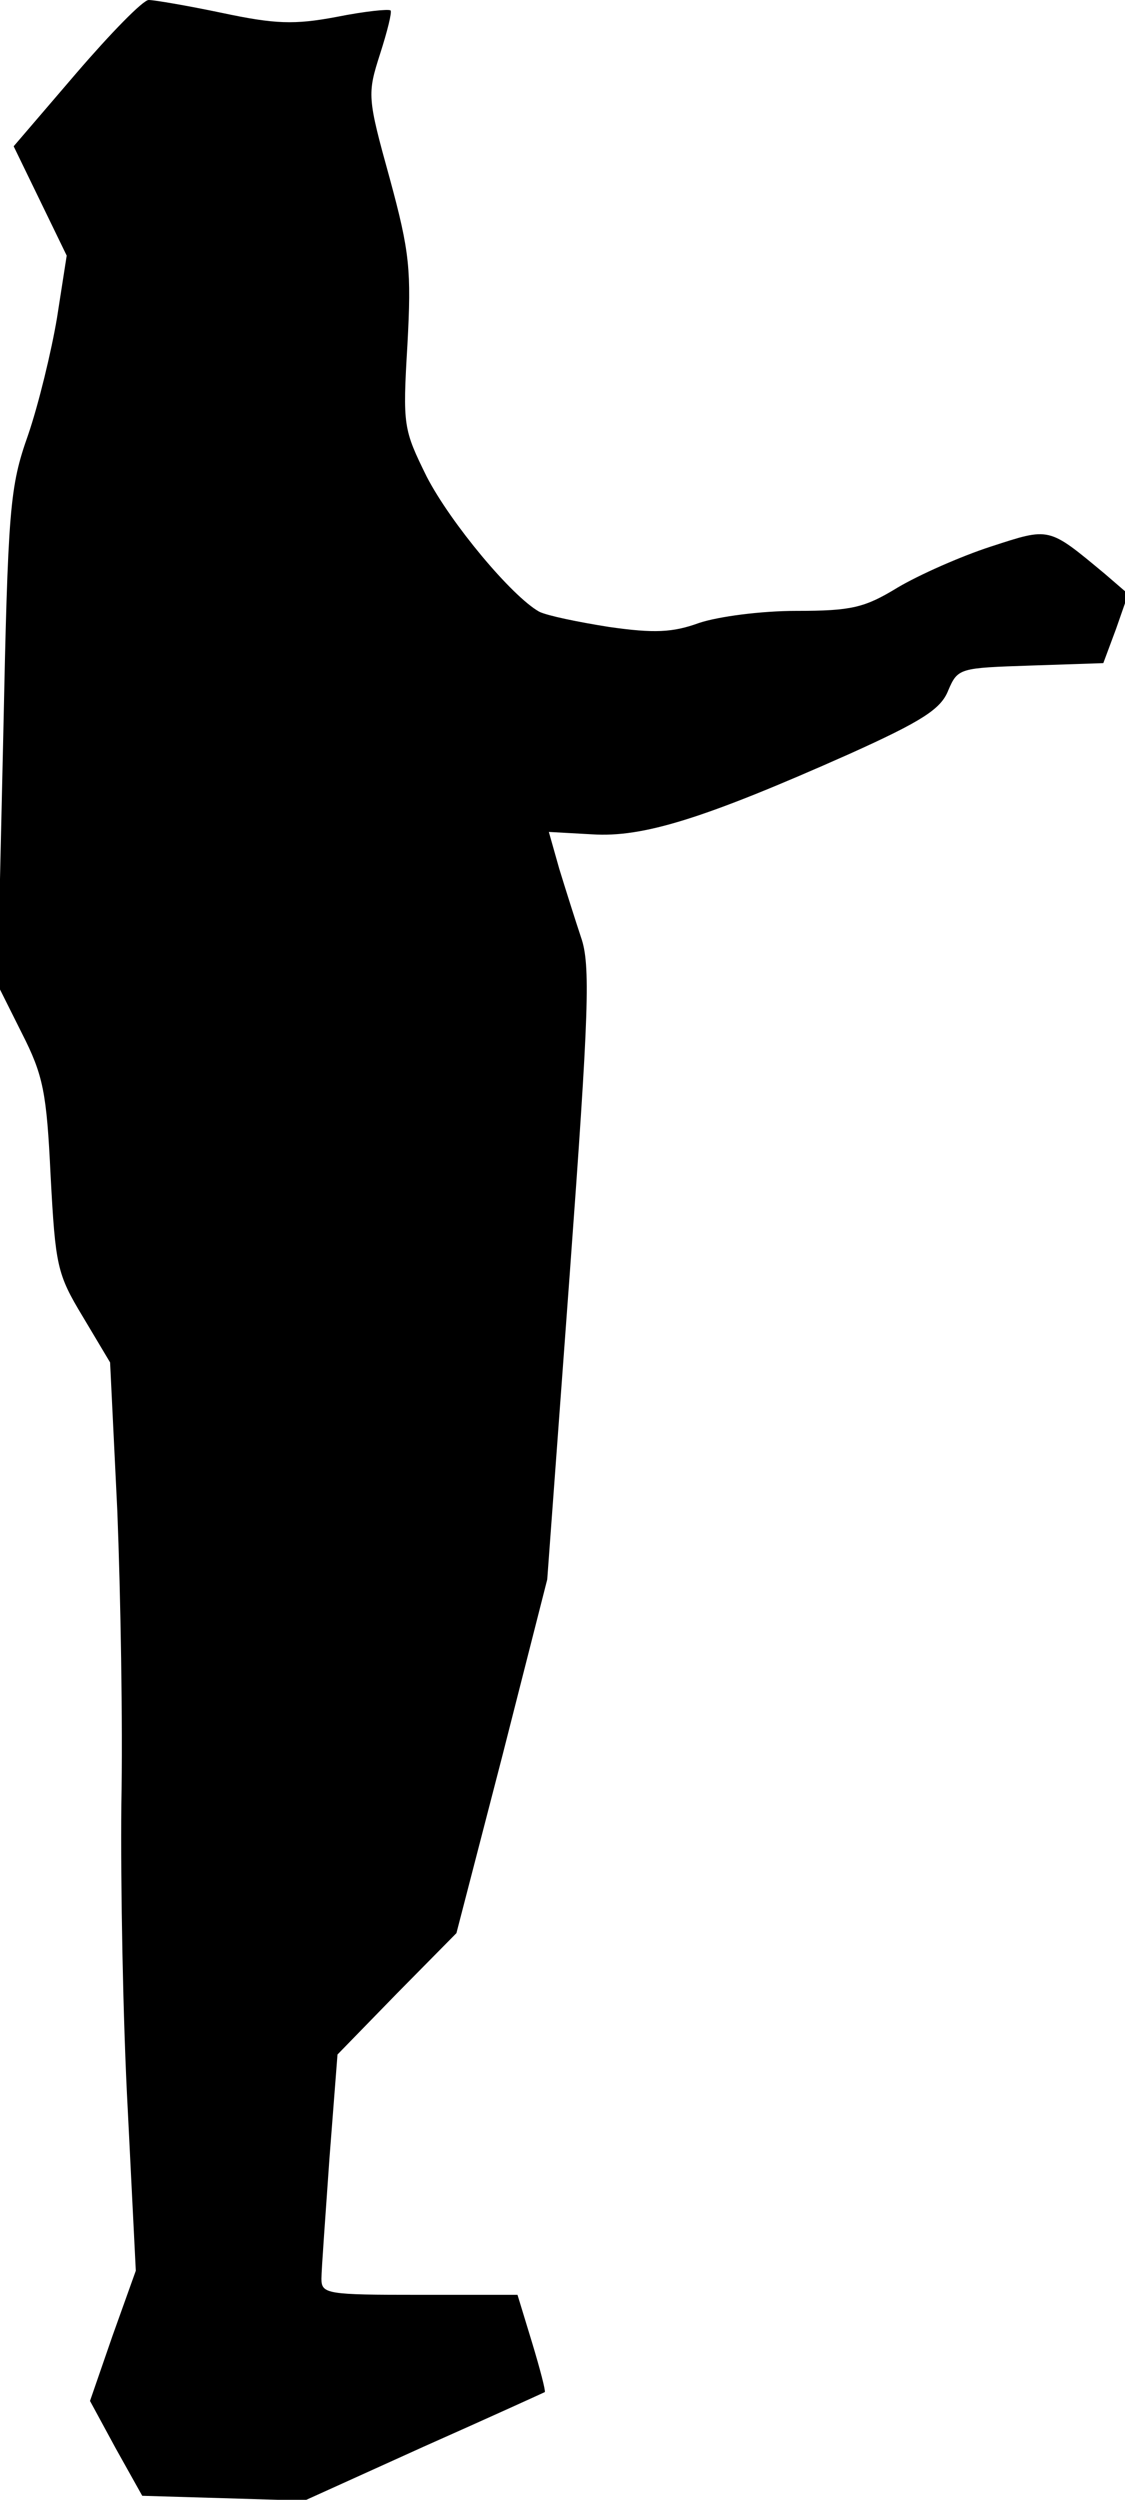 <?xml version="1.0" standalone="no"?>
<!DOCTYPE svg PUBLIC "-//W3C//DTD SVG 20010904//EN"
 "http://www.w3.org/TR/2001/REC-SVG-20010904/DTD/svg10.dtd">
<svg version="1.0" xmlns="http://www.w3.org/2000/svg"
 width="140pt" height="311pt" viewBox="0 0 140 311"
 preserveAspectRatio="xMidYMid meet">
<g transform="translate(0,311) scale(0.1,-0.1)"
fill="#000000" stroke="none">
<path fill="#000000" stroke="none" d="M95 3019 l-78 -91 33 -68 33 -68 -12
-77 c-7 -42 -23 -108 -36 -146 -23 -65 -25 -90 -31 -377 l-7 -307 30 -60 c27
-53 31 -74 36 -178 6 -112 8 -122 40 -175 l34 -57 9 -185 c4 -102 7 -266 5
-365 -1 -99 2 -270 8 -380 l10 -200 -29 -81 -28 -81 32 -59 33 -59 101 -3 101
-3 148 67 c81 36 149 67 151 68 1 2 -6 29 -16 62 l-18 59 -122 0 c-115 0 -122
1 -122 20 0 11 5 78 10 150 l10 129 74 76 74 75 57 220 56 220 28 380 c24 327
26 385 14 419 -7 21 -19 59 -27 85 l-13 46 54 -3 c63 -4 138 19 320 100 91 41
114 56 123 79 12 28 14 28 103 31 l90 3 16 43 15 43 -29 25 c-71 59 -68 58
-142 34 -37 -12 -89 -35 -116 -51 -41 -25 -57 -29 -126 -29 -44 0 -97 -7 -121
-15 -33 -12 -56 -13 -112 -5 -38 6 -77 14 -87 19 -34 19 -110 110 -140 168
-29 59 -30 63 -24 164 5 93 3 115 -22 207 -28 101 -28 105 -12 155 9 28 15 52
13 54 -2 2 -32 -1 -67 -8 -53 -10 -77 -9 -143 5 -43 9 -84 16 -91 16 -7 0 -47
-41 -90 -91z"/>
</g>
</svg>
